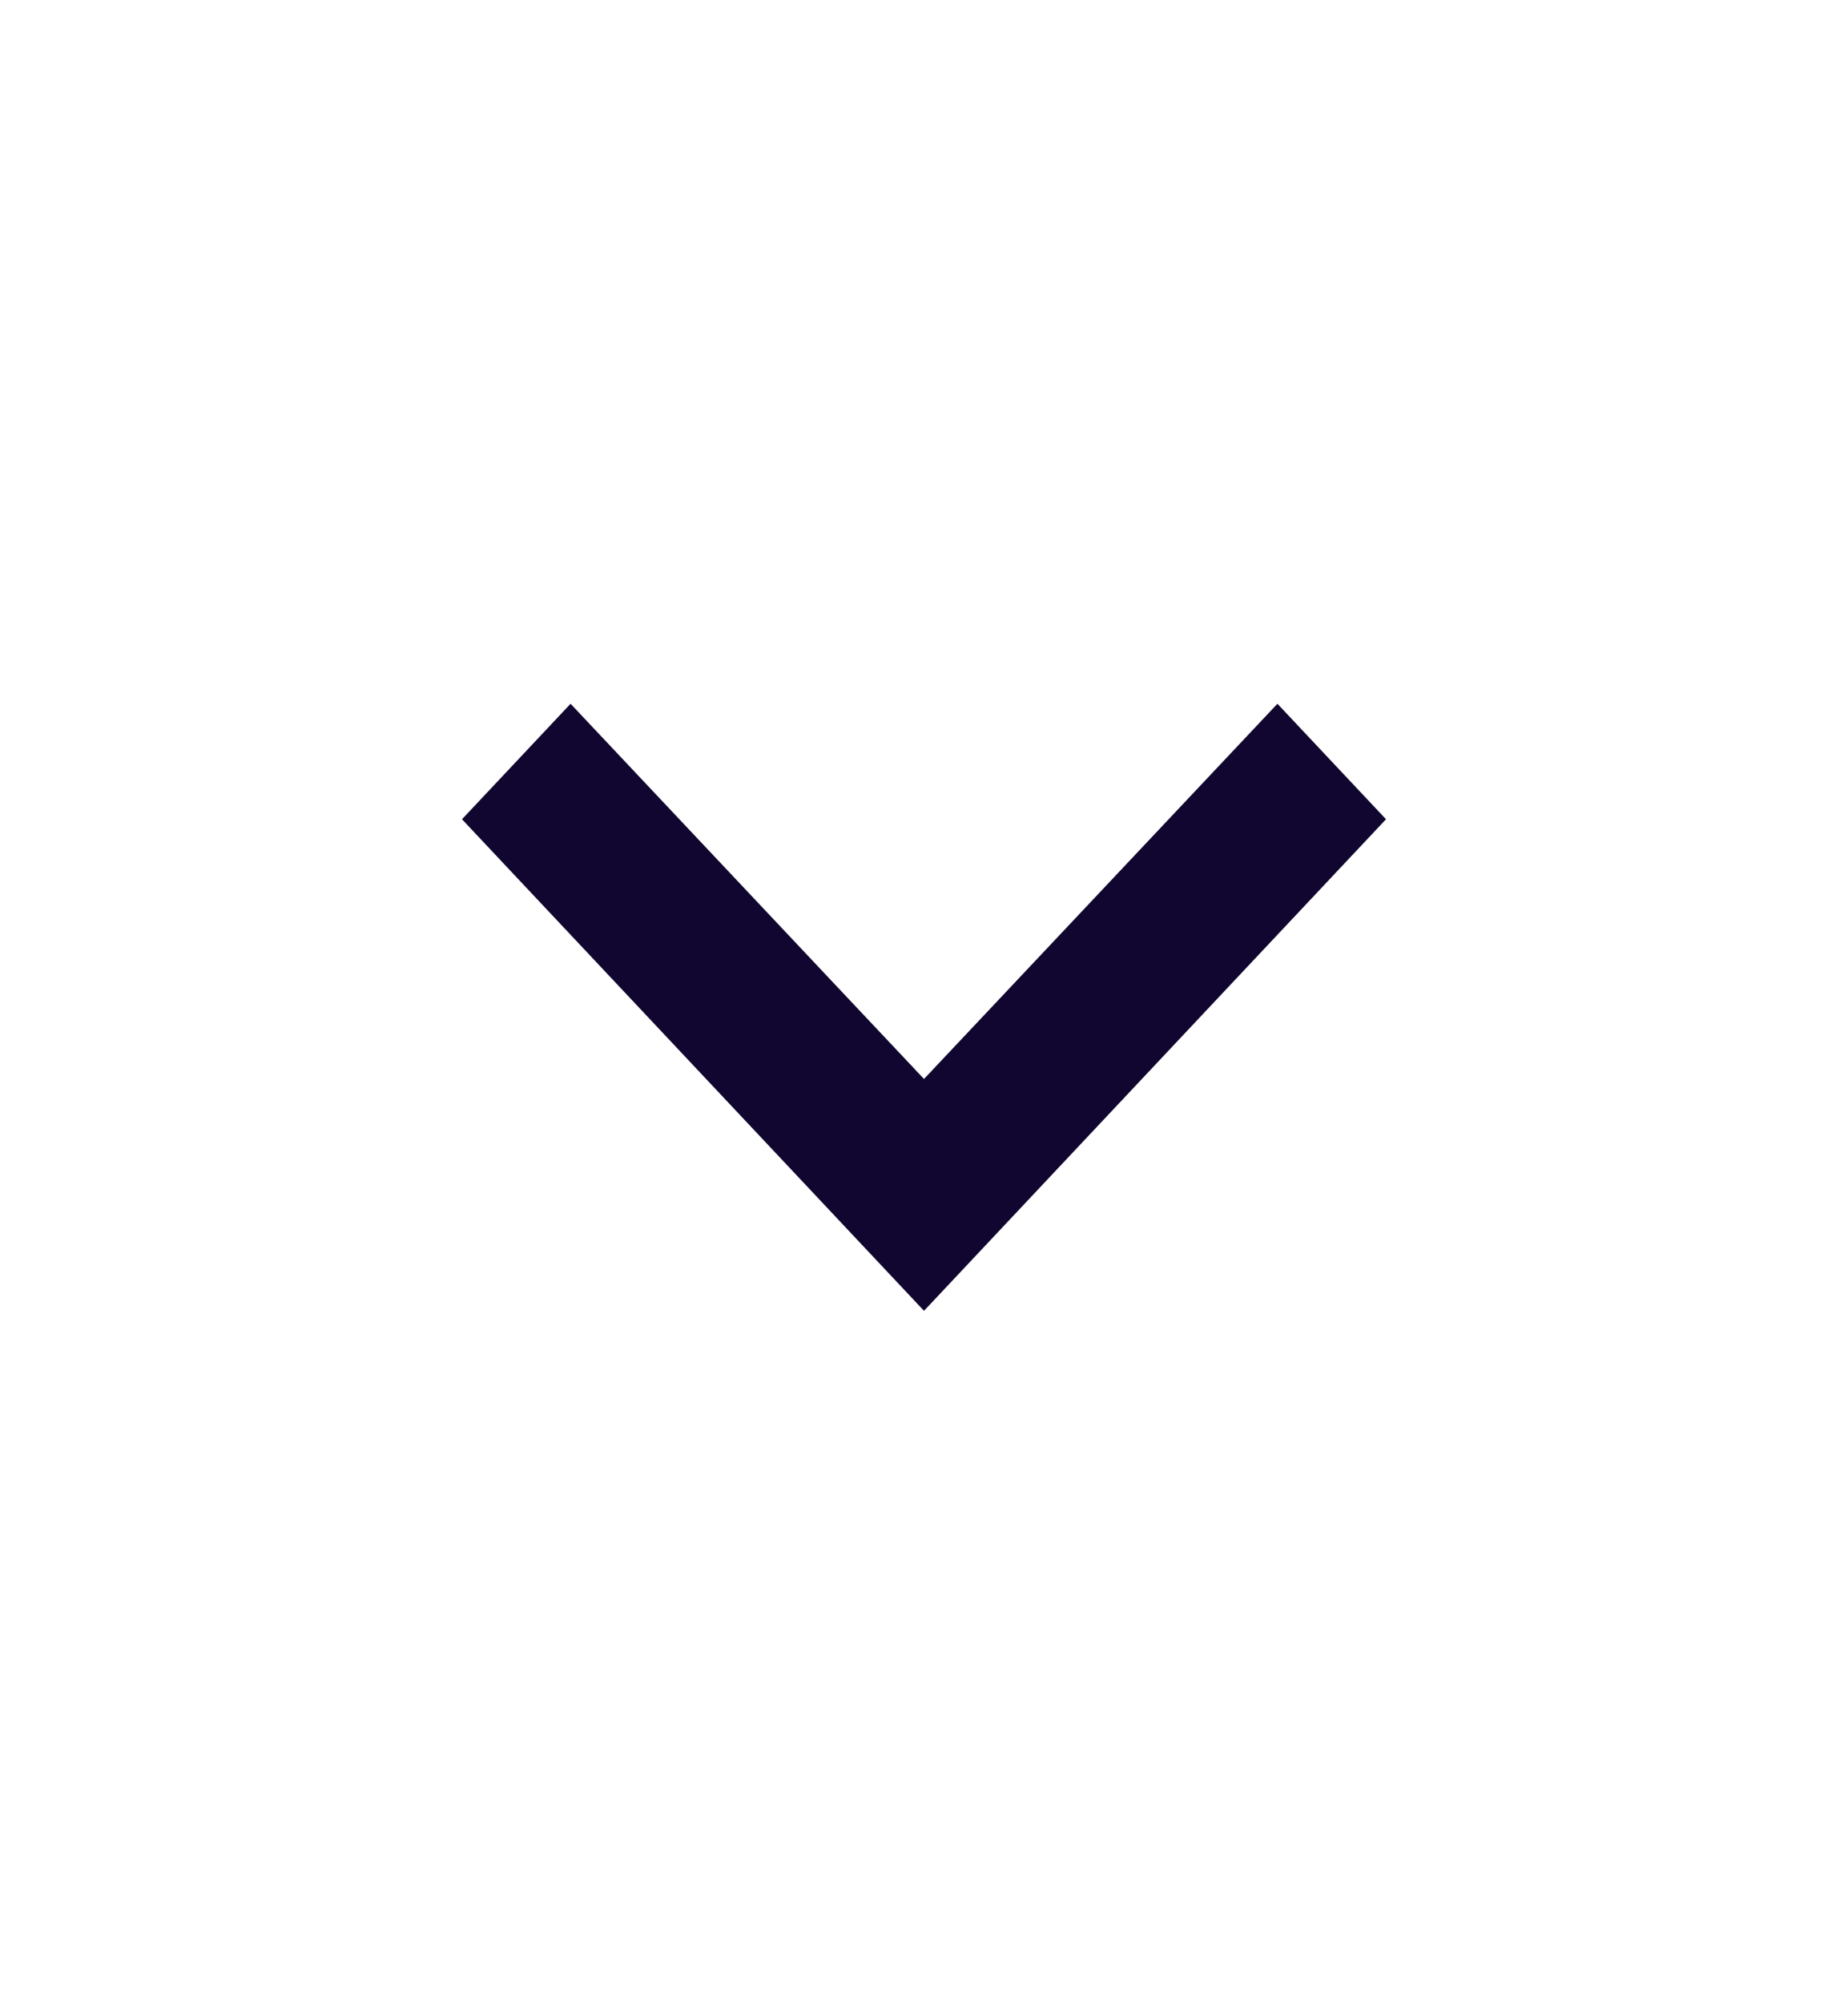<svg width="24" height="26" viewBox="0 0 24 26" fill="none" xmlns="http://www.w3.org/2000/svg">
<path d="M16.59 9.134L12 14.004L7.41 9.134L6 10.633L12 17.013L18 10.633L16.59 9.134Z" fill="#10062F"/>
</svg>